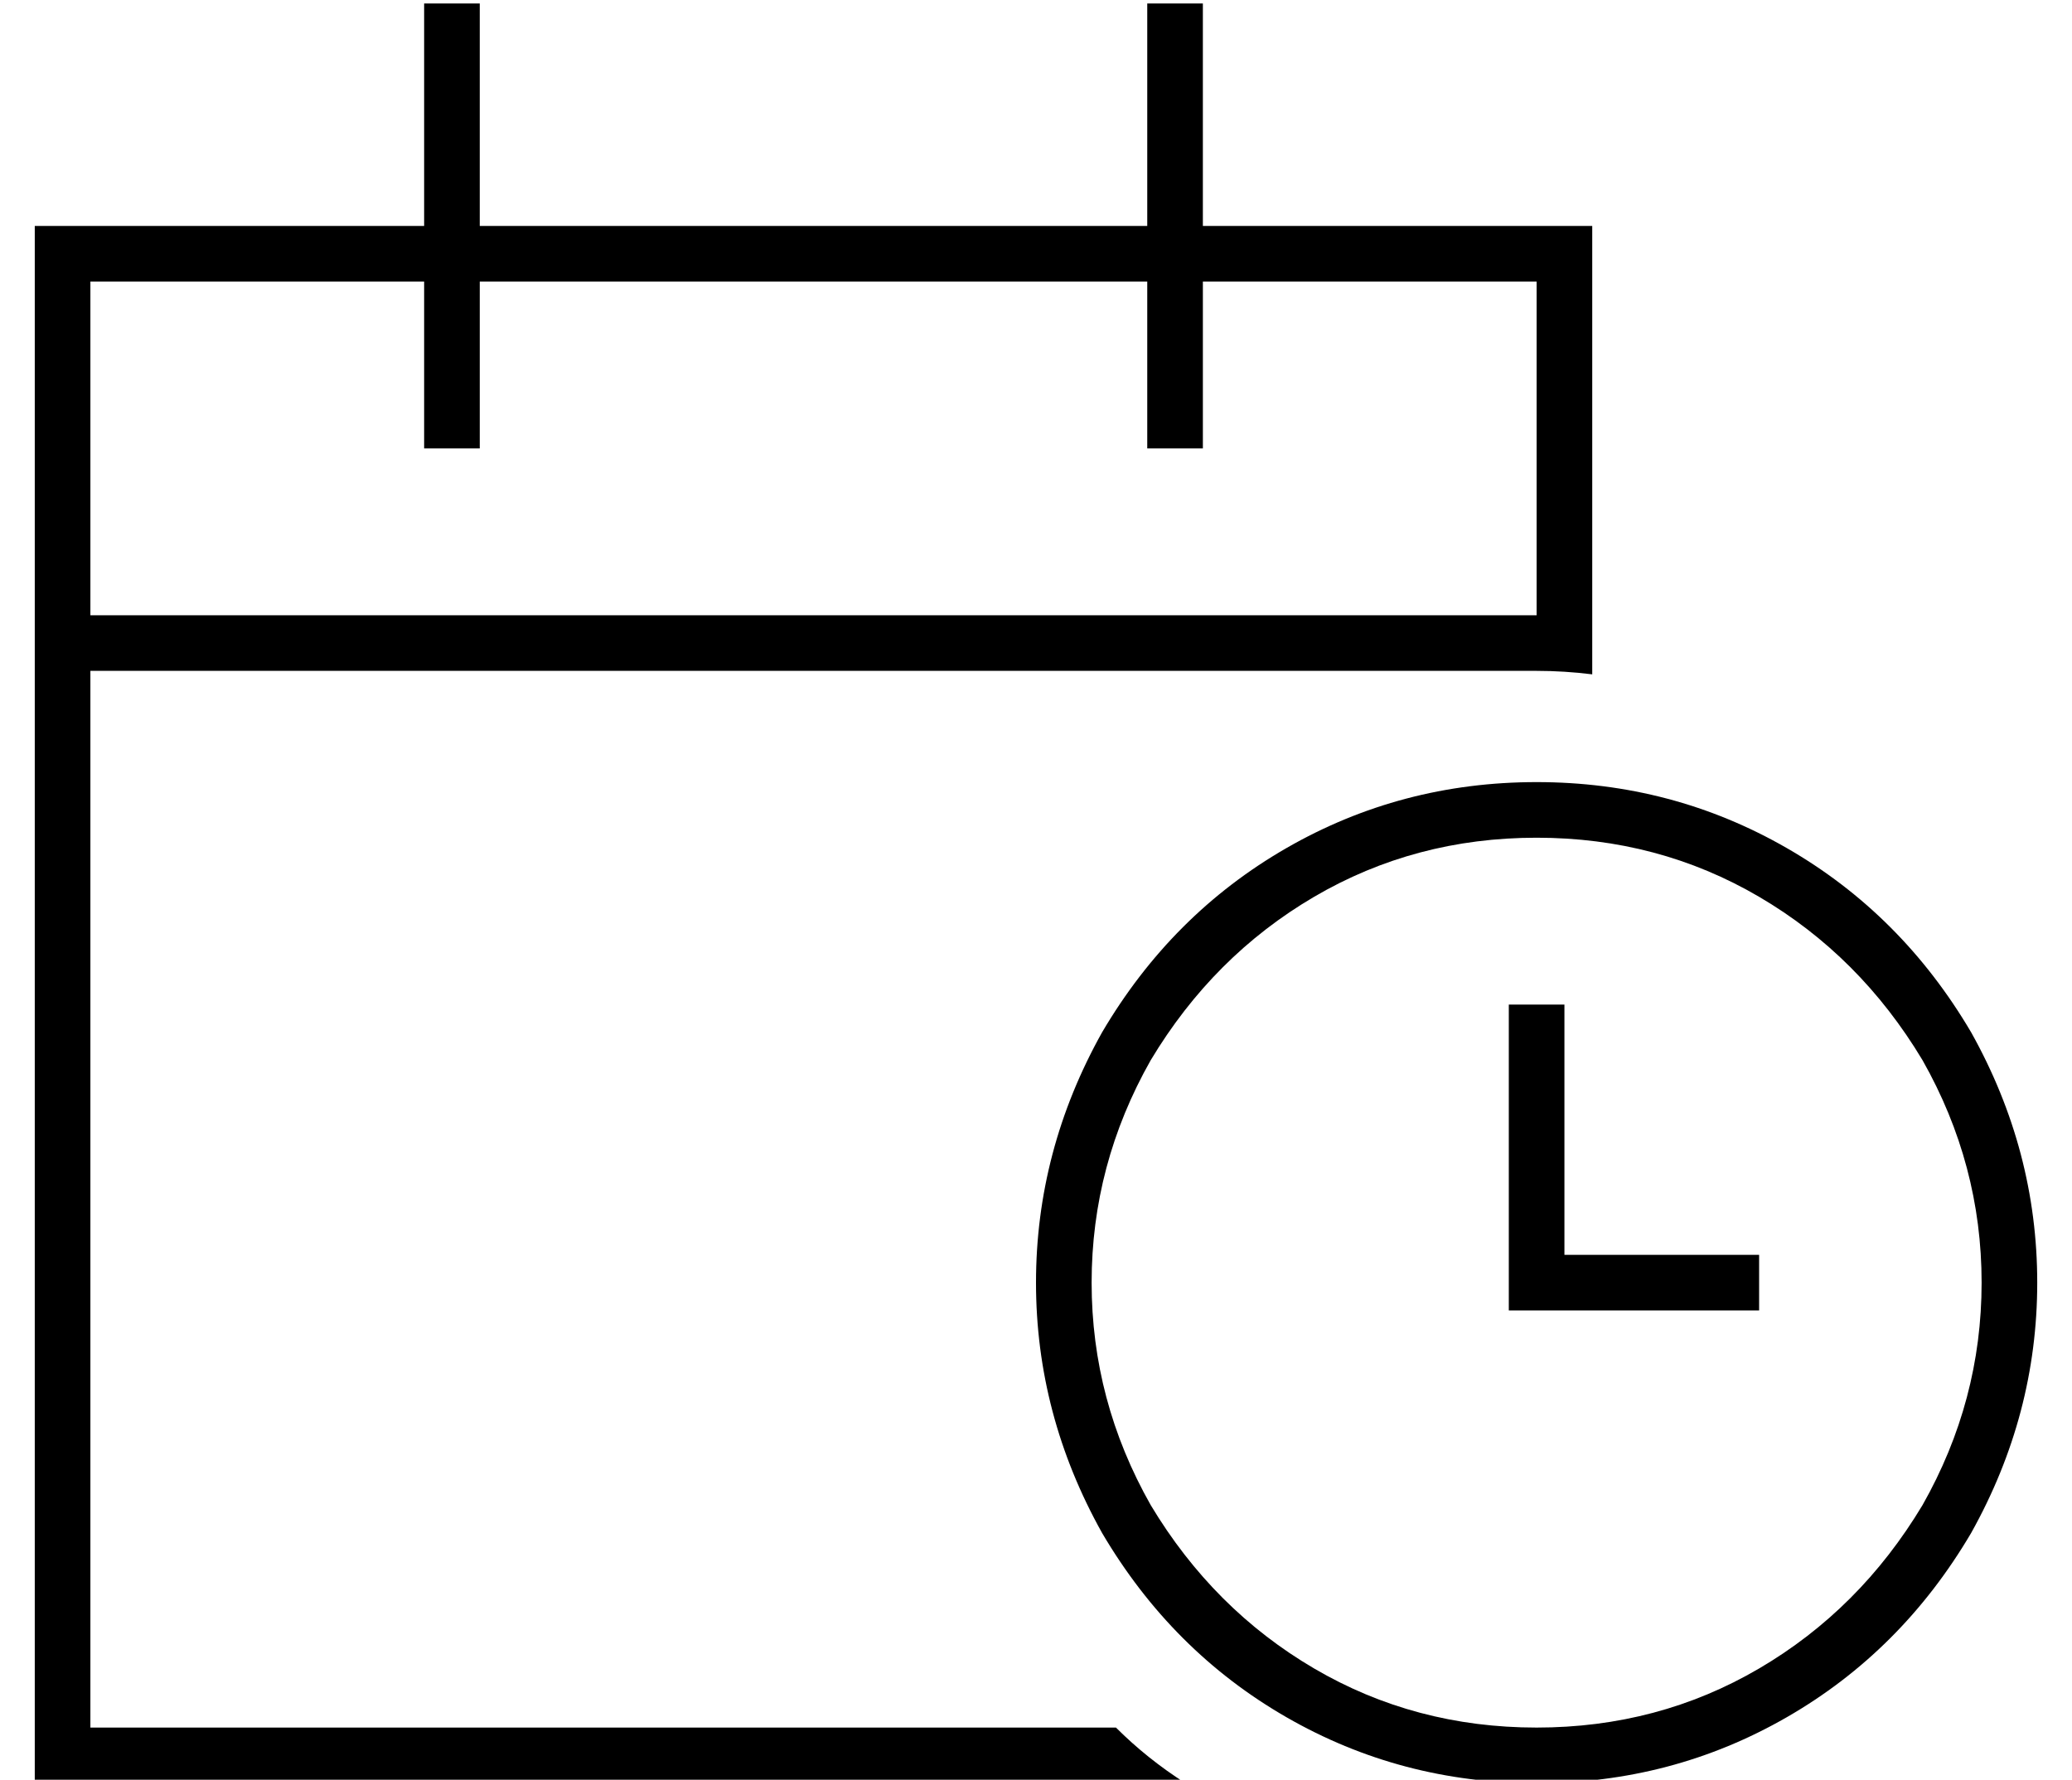<?xml version="1.0" standalone="no"?>
<!DOCTYPE svg PUBLIC "-//W3C//DTD SVG 1.1//EN" "http://www.w3.org/Graphics/SVG/1.1/DTD/svg11.dtd" >
<svg xmlns="http://www.w3.org/2000/svg" xmlns:xlink="http://www.w3.org/1999/xlink" version="1.1" viewBox="-10 -40 596 512">
   <path fill="currentColor"
d="M128 -39v8v-8v8v56v0h192v0v-56v0v-8v0h16v0v8v0v56v0h96h16v16v0v96v0v16v0v1v0q-8 -1 -16 -1h-416v0v304v0h295v0q9 9 20 16h-315h-16v-16v0v-304v0v-16v0v-96v0v-16v0h16h96v-56v0v-8v0h16v0zM112 81v-40v40v-40h-96v0v96v0h416v0v-96v0h-96v0v40v0v8v0h-16v0v-8v0
v-40v0h-192v0v40v0v8v0h-16v0v-8v0zM432 457q35 0 64 -17v0v0q29 -17 47 -47q17 -30 17 -64t-17 -64q-18 -30 -47 -47t-64 -17t-64 17t-47 47q-17 30 -17 64t17 64q18 30 47 47t64 17v0zM432 185q39 0 72 19v0v0q33 19 53 53q19 34 19 72t-19 72q-20 34 -53 53t-72 19
t-72 -19t-53 -53q-19 -34 -19 -72t19 -72q20 -34 53 -53t72 -19v0zM440 249v8v-8v8v64v0h48h8v16v0h-8h-64v-8v0v-72v0v-8v0h16v0z" />
</svg>
